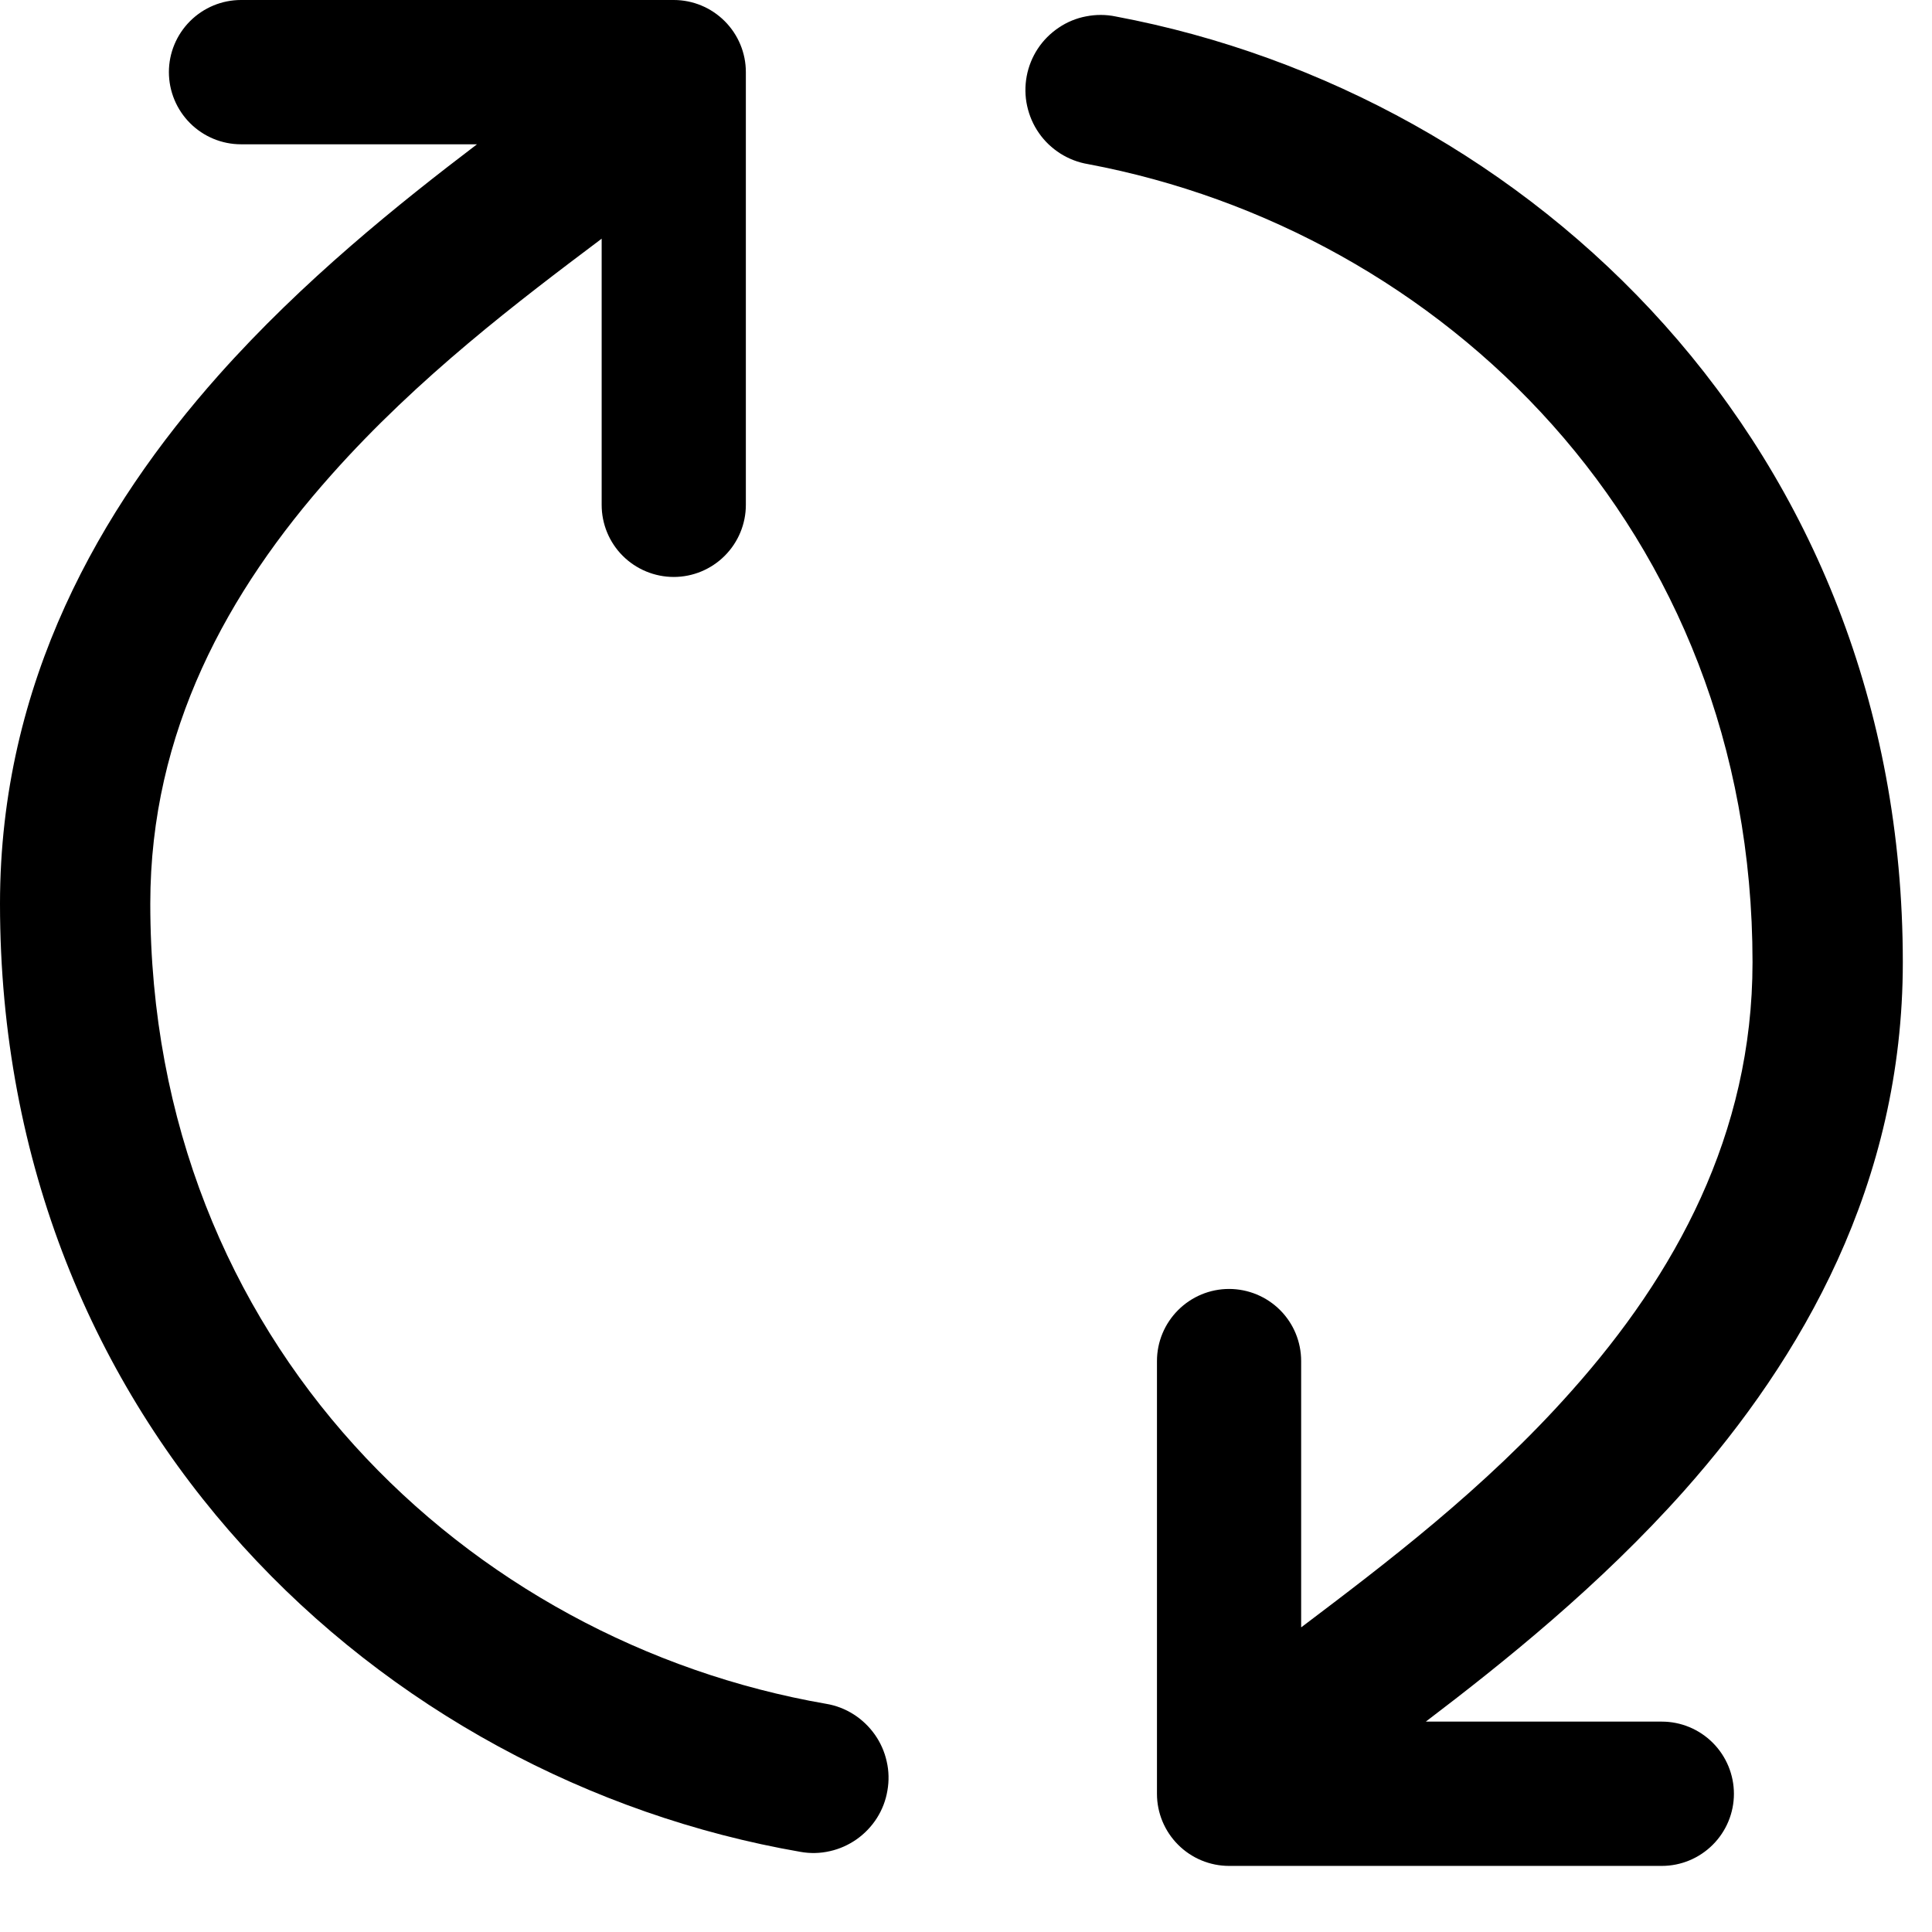 <svg width="19" height="19" viewBox="0 0 19 19" fill="none" xmlns="http://www.w3.org/2000/svg">
<path fill-rule="evenodd" clip-rule="evenodd" d="M1.478 8.887C1.478 13.205 4.609 16.147 8.125 16.756C8.221 16.772 8.312 16.807 8.394 16.859C8.476 16.911 8.547 16.979 8.603 17.058C8.659 17.137 8.699 17.227 8.72 17.322C8.742 17.416 8.744 17.515 8.727 17.61C8.711 17.706 8.676 17.797 8.624 17.879C8.572 17.961 8.504 18.032 8.425 18.088C8.345 18.144 8.256 18.184 8.161 18.205C8.066 18.227 7.968 18.229 7.873 18.212C3.743 17.497 0 14.016 0 8.887C0 6.707 0.992 4.993 2.149 3.691C2.979 2.758 3.928 1.999 4.691 1.419H2.37C2.182 1.419 2.002 1.344 1.869 1.211C1.736 1.078 1.661 0.897 1.661 0.709C1.661 0.521 1.736 0.341 1.869 0.208C2.002 0.075 2.182 0 2.37 0H6.626C6.814 0 6.994 0.075 7.127 0.208C7.26 0.341 7.335 0.521 7.335 0.709V4.965C7.335 5.153 7.26 5.333 7.127 5.466C6.994 5.599 6.814 5.674 6.626 5.674C6.438 5.674 6.257 5.599 6.124 5.466C5.991 5.333 5.917 5.153 5.917 4.965V2.346L5.915 2.349C5.104 2.959 4.114 3.707 3.256 4.673C2.241 5.813 1.478 7.192 1.478 8.886V8.887ZM17.235 9.463C17.235 5.19 14.171 2.267 10.7 1.614C10.603 1.598 10.511 1.562 10.428 1.51C10.345 1.457 10.273 1.389 10.217 1.308C10.161 1.228 10.122 1.137 10.101 1.041C10.08 0.945 10.079 0.846 10.097 0.749C10.115 0.653 10.152 0.561 10.206 0.479C10.26 0.397 10.33 0.327 10.412 0.272C10.493 0.217 10.585 0.179 10.681 0.161C10.777 0.142 10.876 0.142 10.972 0.162C15.049 0.928 18.713 4.389 18.713 9.463C18.713 11.643 17.721 13.355 16.564 14.659C15.734 15.592 14.785 16.351 14.022 16.931H16.343C16.531 16.931 16.711 17.006 16.844 17.139C16.977 17.272 17.052 17.453 17.052 17.641C17.052 17.829 16.977 18.009 16.844 18.142C16.711 18.275 16.531 18.35 16.343 18.35H12.087C11.899 18.35 11.719 18.275 11.586 18.142C11.453 18.009 11.378 17.829 11.378 17.641V13.385C11.378 13.197 11.453 13.017 11.586 12.884C11.719 12.751 11.899 12.676 12.087 12.676C12.275 12.676 12.456 12.751 12.589 12.884C12.722 13.017 12.796 13.197 12.796 13.385V16.002H12.799C13.609 15.389 14.601 14.643 15.458 13.676C16.472 12.537 17.235 11.158 17.235 9.463Z" fill="black"/>
</svg>
